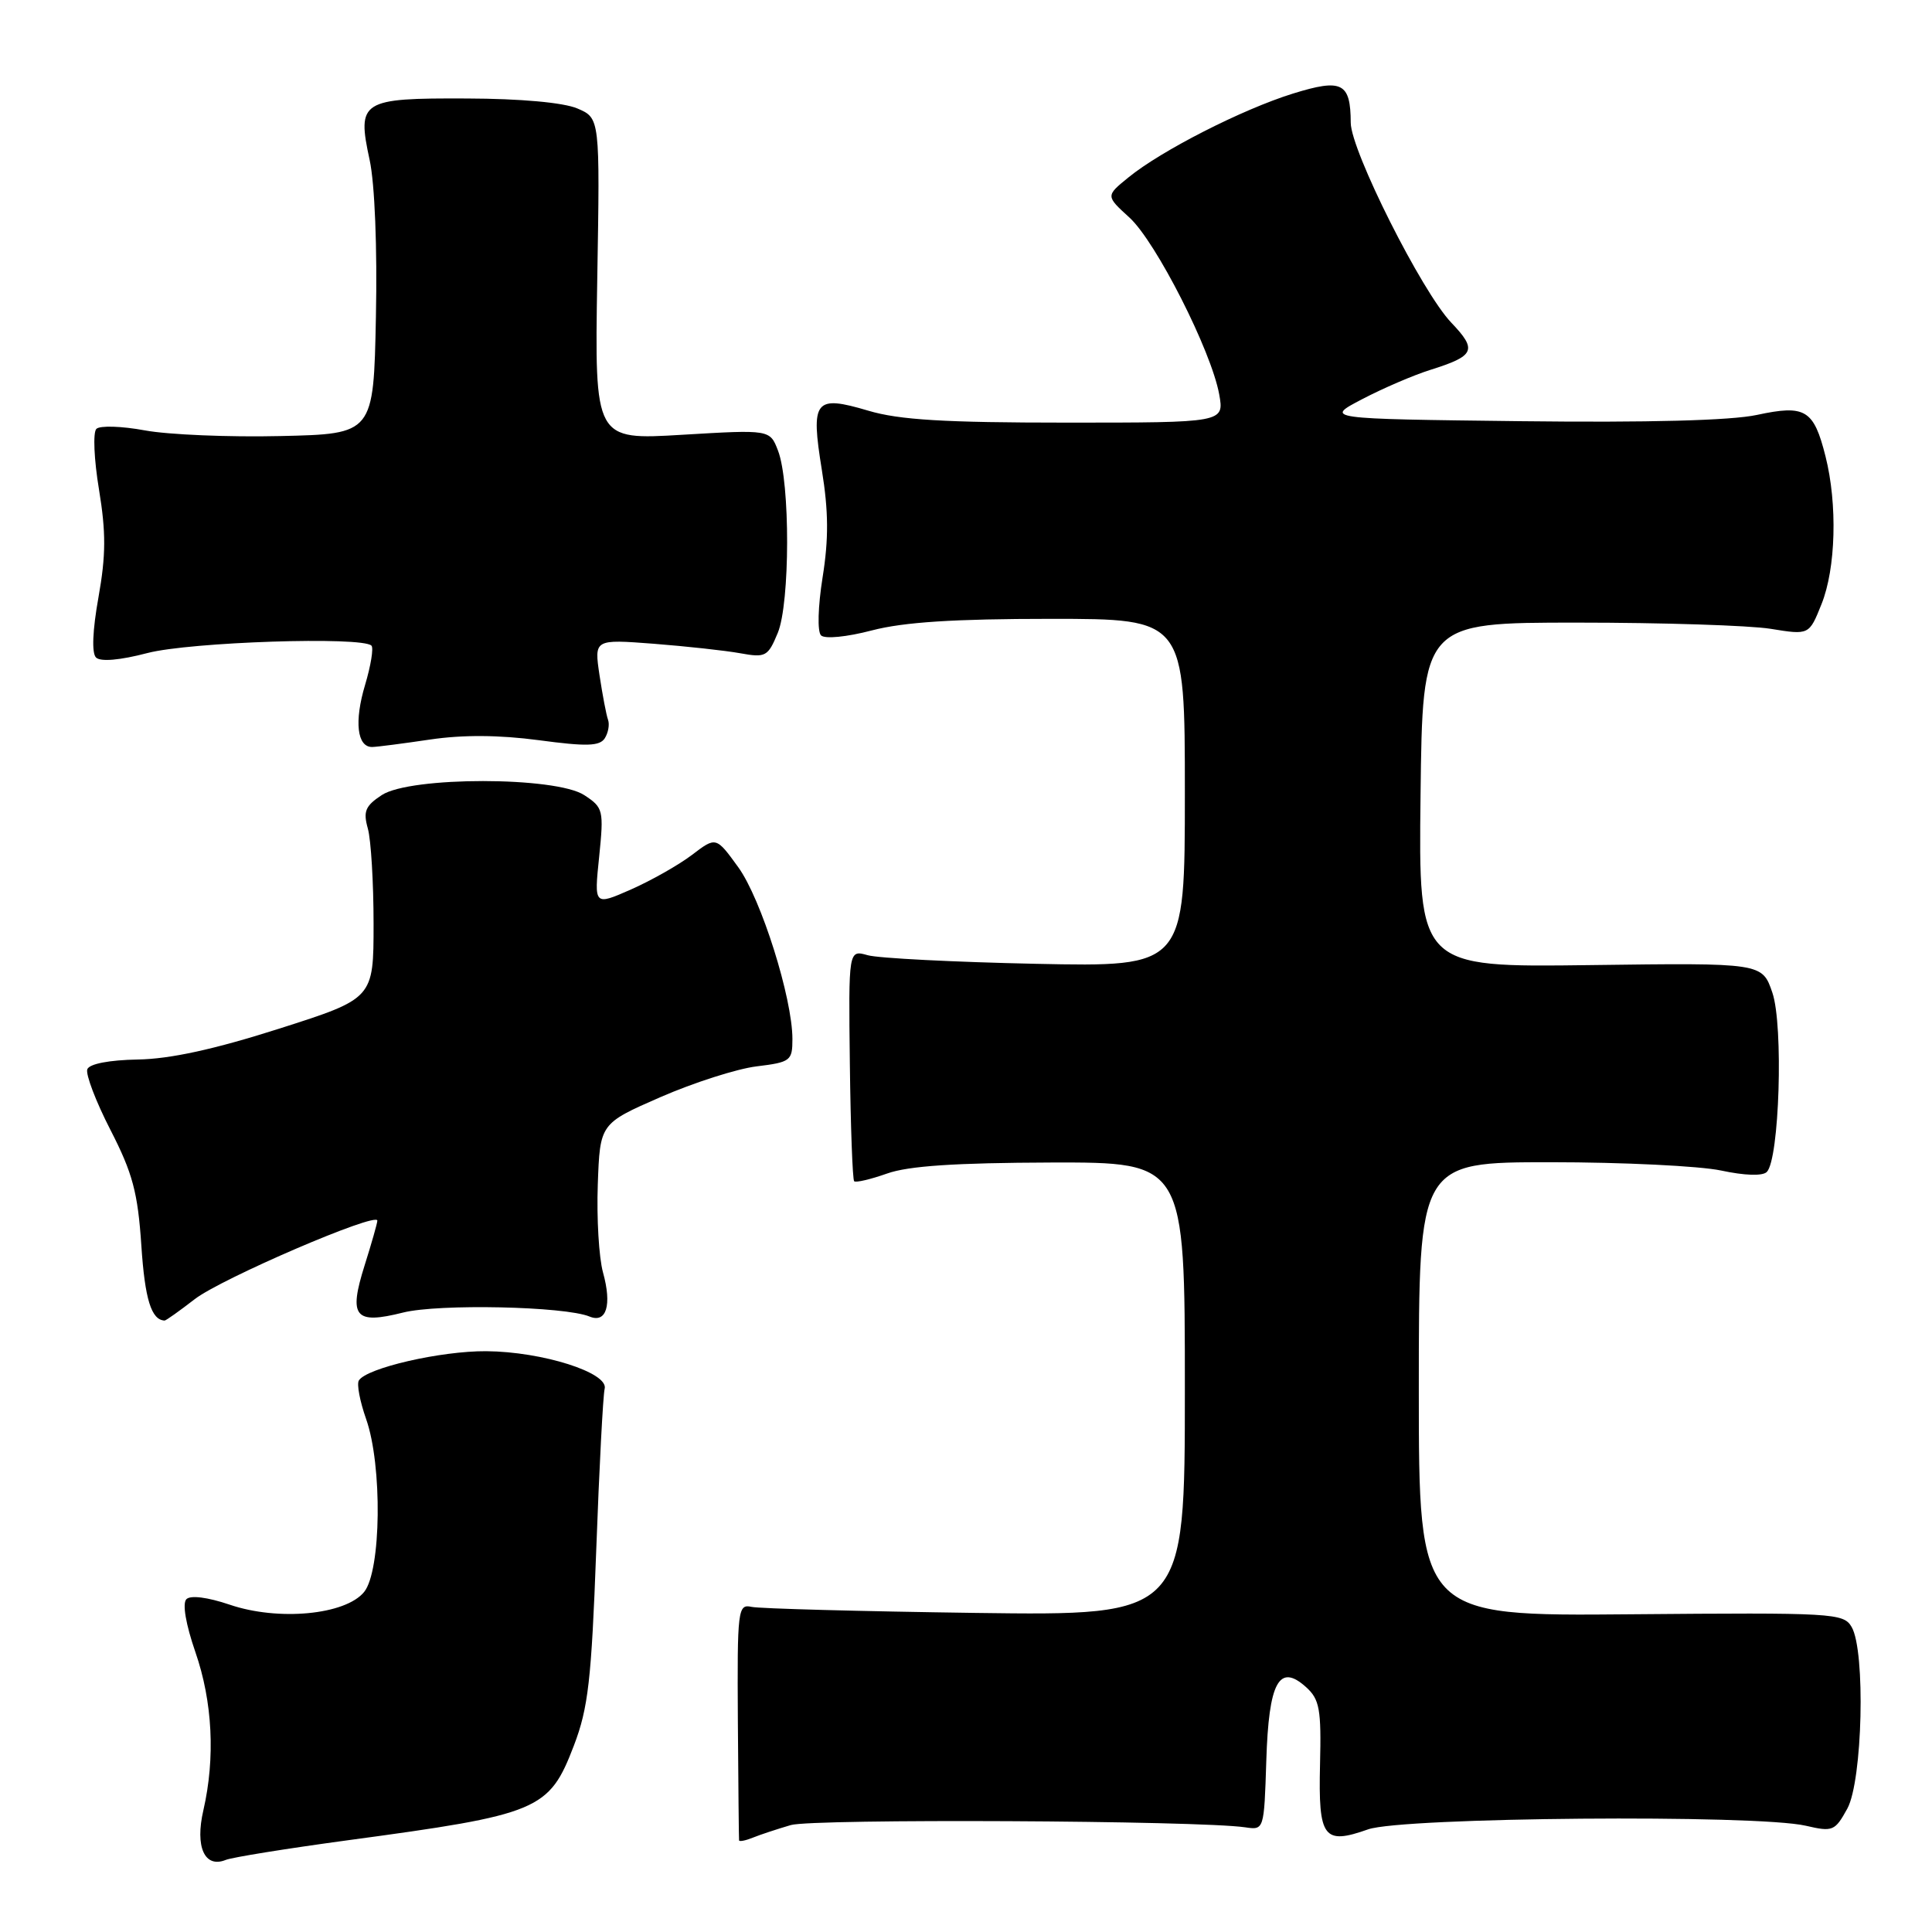 <?xml version="1.0" encoding="UTF-8" standalone="no"?>
<!DOCTYPE svg PUBLIC "-//W3C//DTD SVG 1.1//EN" "http://www.w3.org/Graphics/SVG/1.1/DTD/svg11.dtd" >
<svg xmlns="http://www.w3.org/2000/svg" xmlns:xlink="http://www.w3.org/1999/xlink" version="1.1" viewBox="0 0 256 256">
 <g >
 <path fill="currentColor"
d=" M 45.97 243.86 C 71.50 240.42 72.75 239.89 76.05 231.28 C 77.94 226.34 78.37 222.59 79.00 205.50 C 79.40 194.50 79.91 184.83 80.12 184.02 C 80.67 181.89 71.87 179.10 64.43 179.04 C 58.41 179.00 48.58 181.26 47.55 182.92 C 47.25 183.40 47.69 185.69 48.51 188.02 C 50.68 194.17 50.52 208.14 48.25 210.94 C 45.78 213.98 36.87 214.83 30.41 212.62 C 27.51 211.64 25.25 211.35 24.70 211.90 C 24.14 212.46 24.62 215.23 25.89 218.91 C 28.17 225.49 28.54 232.93 26.95 239.86 C 25.82 244.72 27.11 247.58 29.91 246.45 C 30.78 246.10 38.01 244.94 45.97 243.86 Z  M 104.79 241.83 C 107.78 240.97 158.82 241.22 165.00 242.13 C 167.49 242.50 167.50 242.48 167.79 233.34 C 168.11 222.86 169.49 220.32 173.08 223.57 C 174.85 225.18 175.09 226.48 174.91 233.81 C 174.68 243.55 175.37 244.49 181.28 242.40 C 185.86 240.79 232.71 240.40 239.28 241.92 C 242.85 242.75 243.14 242.63 244.78 239.65 C 246.80 235.95 247.21 218.77 245.35 215.58 C 244.28 213.74 242.93 213.67 216.11 213.90 C 188.00 214.15 188.00 214.15 188.00 184.08 C 188.00 154.00 188.00 154.00 205.45 154.00 C 215.05 154.00 225.22 154.50 228.05 155.10 C 231.17 155.77 233.55 155.85 234.11 155.29 C 235.78 153.62 236.33 135.89 234.85 131.54 C 233.50 127.58 233.50 127.58 210.73 127.88 C 187.96 128.18 187.96 128.18 188.23 105.34 C 188.50 82.50 188.50 82.50 209.00 82.50 C 220.28 82.50 231.80 82.87 234.61 83.32 C 239.72 84.15 239.72 84.15 241.36 80.05 C 243.26 75.32 243.49 66.82 241.89 60.47 C 240.33 54.27 239.21 53.60 232.80 54.98 C 229.36 55.72 218.39 56.01 201.50 55.81 C 175.50 55.50 175.50 55.50 180.50 52.89 C 183.25 51.45 187.30 49.71 189.50 49.02 C 195.44 47.15 195.78 46.40 192.30 42.75 C 188.40 38.67 179.01 19.97 178.98 16.27 C 178.96 10.95 177.83 10.38 171.32 12.40 C 164.60 14.49 153.85 19.97 149.51 23.52 C 146.51 25.96 146.51 25.96 149.66 28.83 C 153.17 32.04 160.50 46.48 161.55 52.25 C 162.22 56.00 162.22 56.00 141.29 56.00 C 125.15 56.00 119.15 55.64 115.06 54.42 C 107.94 52.31 107.40 53.00 108.90 62.28 C 109.79 67.77 109.81 71.42 109.00 76.49 C 108.38 80.39 108.29 83.69 108.79 84.19 C 109.29 84.69 112.18 84.41 115.54 83.53 C 119.75 82.43 126.46 82.00 139.21 82.00 C 157.00 82.00 157.00 82.00 157.00 105.06 C 157.00 128.12 157.00 128.12 137.25 127.71 C 126.39 127.48 116.36 126.97 114.97 126.57 C 112.43 125.85 112.43 125.85 112.61 140.99 C 112.71 149.31 112.97 156.30 113.18 156.52 C 113.40 156.73 115.36 156.27 117.54 155.50 C 120.36 154.49 126.61 154.08 139.25 154.04 C 157.00 154.00 157.00 154.00 157.00 184.04 C 157.00 214.09 157.00 214.09 129.25 213.72 C 113.99 213.51 100.64 213.15 99.59 212.92 C 97.77 212.52 97.68 213.24 97.77 228.00 C 97.83 236.53 97.90 243.66 97.93 243.86 C 97.97 244.05 98.79 243.89 99.75 243.50 C 100.71 243.11 102.98 242.36 104.79 241.83 Z  M 25.81 172.14 C 29.34 169.41 50.00 160.52 50.00 161.74 C 50.00 162.06 49.24 164.73 48.31 167.68 C 46.16 174.51 47.00 175.53 53.41 173.92 C 58.11 172.74 74.84 173.09 78.12 174.45 C 80.36 175.37 81.10 172.93 79.90 168.60 C 79.36 166.64 79.05 161.41 79.21 156.96 C 79.50 148.88 79.50 148.88 87.50 145.38 C 91.90 143.46 97.64 141.62 100.25 141.30 C 104.75 140.75 105.00 140.56 105.00 137.68 C 105.00 132.25 100.86 119.11 97.83 114.92 C 94.88 110.85 94.88 110.85 91.69 113.28 C 89.94 114.61 86.30 116.67 83.61 117.86 C 78.72 120.01 78.72 120.01 79.39 113.54 C 80.02 107.34 79.94 107.01 77.42 105.36 C 73.64 102.88 54.37 102.87 50.59 105.35 C 48.41 106.78 48.10 107.51 48.74 109.78 C 49.16 111.28 49.50 116.96 49.50 122.40 C 49.50 132.31 49.50 132.31 37.00 136.30 C 28.41 139.04 22.55 140.32 18.26 140.39 C 14.48 140.46 11.85 140.96 11.57 141.68 C 11.32 142.33 12.70 145.96 14.64 149.73 C 17.58 155.46 18.26 158.01 18.73 165.05 C 19.20 172.17 20.05 174.90 21.81 174.98 C 21.98 174.99 23.78 173.71 25.81 172.14 Z  M 57.00 97.99 C 61.33 97.35 66.13 97.38 71.40 98.08 C 77.73 98.93 79.46 98.88 80.14 97.82 C 80.60 97.09 80.79 96.00 80.57 95.38 C 80.34 94.76 79.84 92.10 79.44 89.48 C 78.73 84.70 78.73 84.70 86.61 85.30 C 90.95 85.64 96.11 86.20 98.09 86.56 C 101.45 87.17 101.76 87.00 103.06 83.86 C 104.69 79.91 104.72 63.93 103.09 59.71 C 102.02 56.92 102.02 56.92 90.40 57.61 C 78.79 58.31 78.79 58.31 79.14 36.98 C 79.50 15.65 79.50 15.65 76.50 14.37 C 74.67 13.59 68.98 13.07 61.87 13.05 C 47.83 12.99 47.28 13.34 48.98 21.20 C 49.66 24.34 50.00 32.83 49.81 42.00 C 49.50 57.50 49.50 57.50 37.15 57.78 C 30.35 57.94 22.28 57.60 19.20 57.03 C 16.12 56.46 13.23 56.37 12.77 56.83 C 12.30 57.30 12.46 60.91 13.12 64.88 C 14.05 70.54 14.04 73.58 13.05 79.13 C 12.26 83.53 12.14 86.54 12.72 87.12 C 13.31 87.71 15.88 87.49 19.54 86.53 C 25.20 85.06 47.97 84.31 49.22 85.55 C 49.52 85.86 49.14 88.19 48.38 90.74 C 46.92 95.59 47.31 99.01 49.32 98.98 C 49.97 98.97 53.42 98.52 57.00 97.99 Z "/>
</g>
</svg>